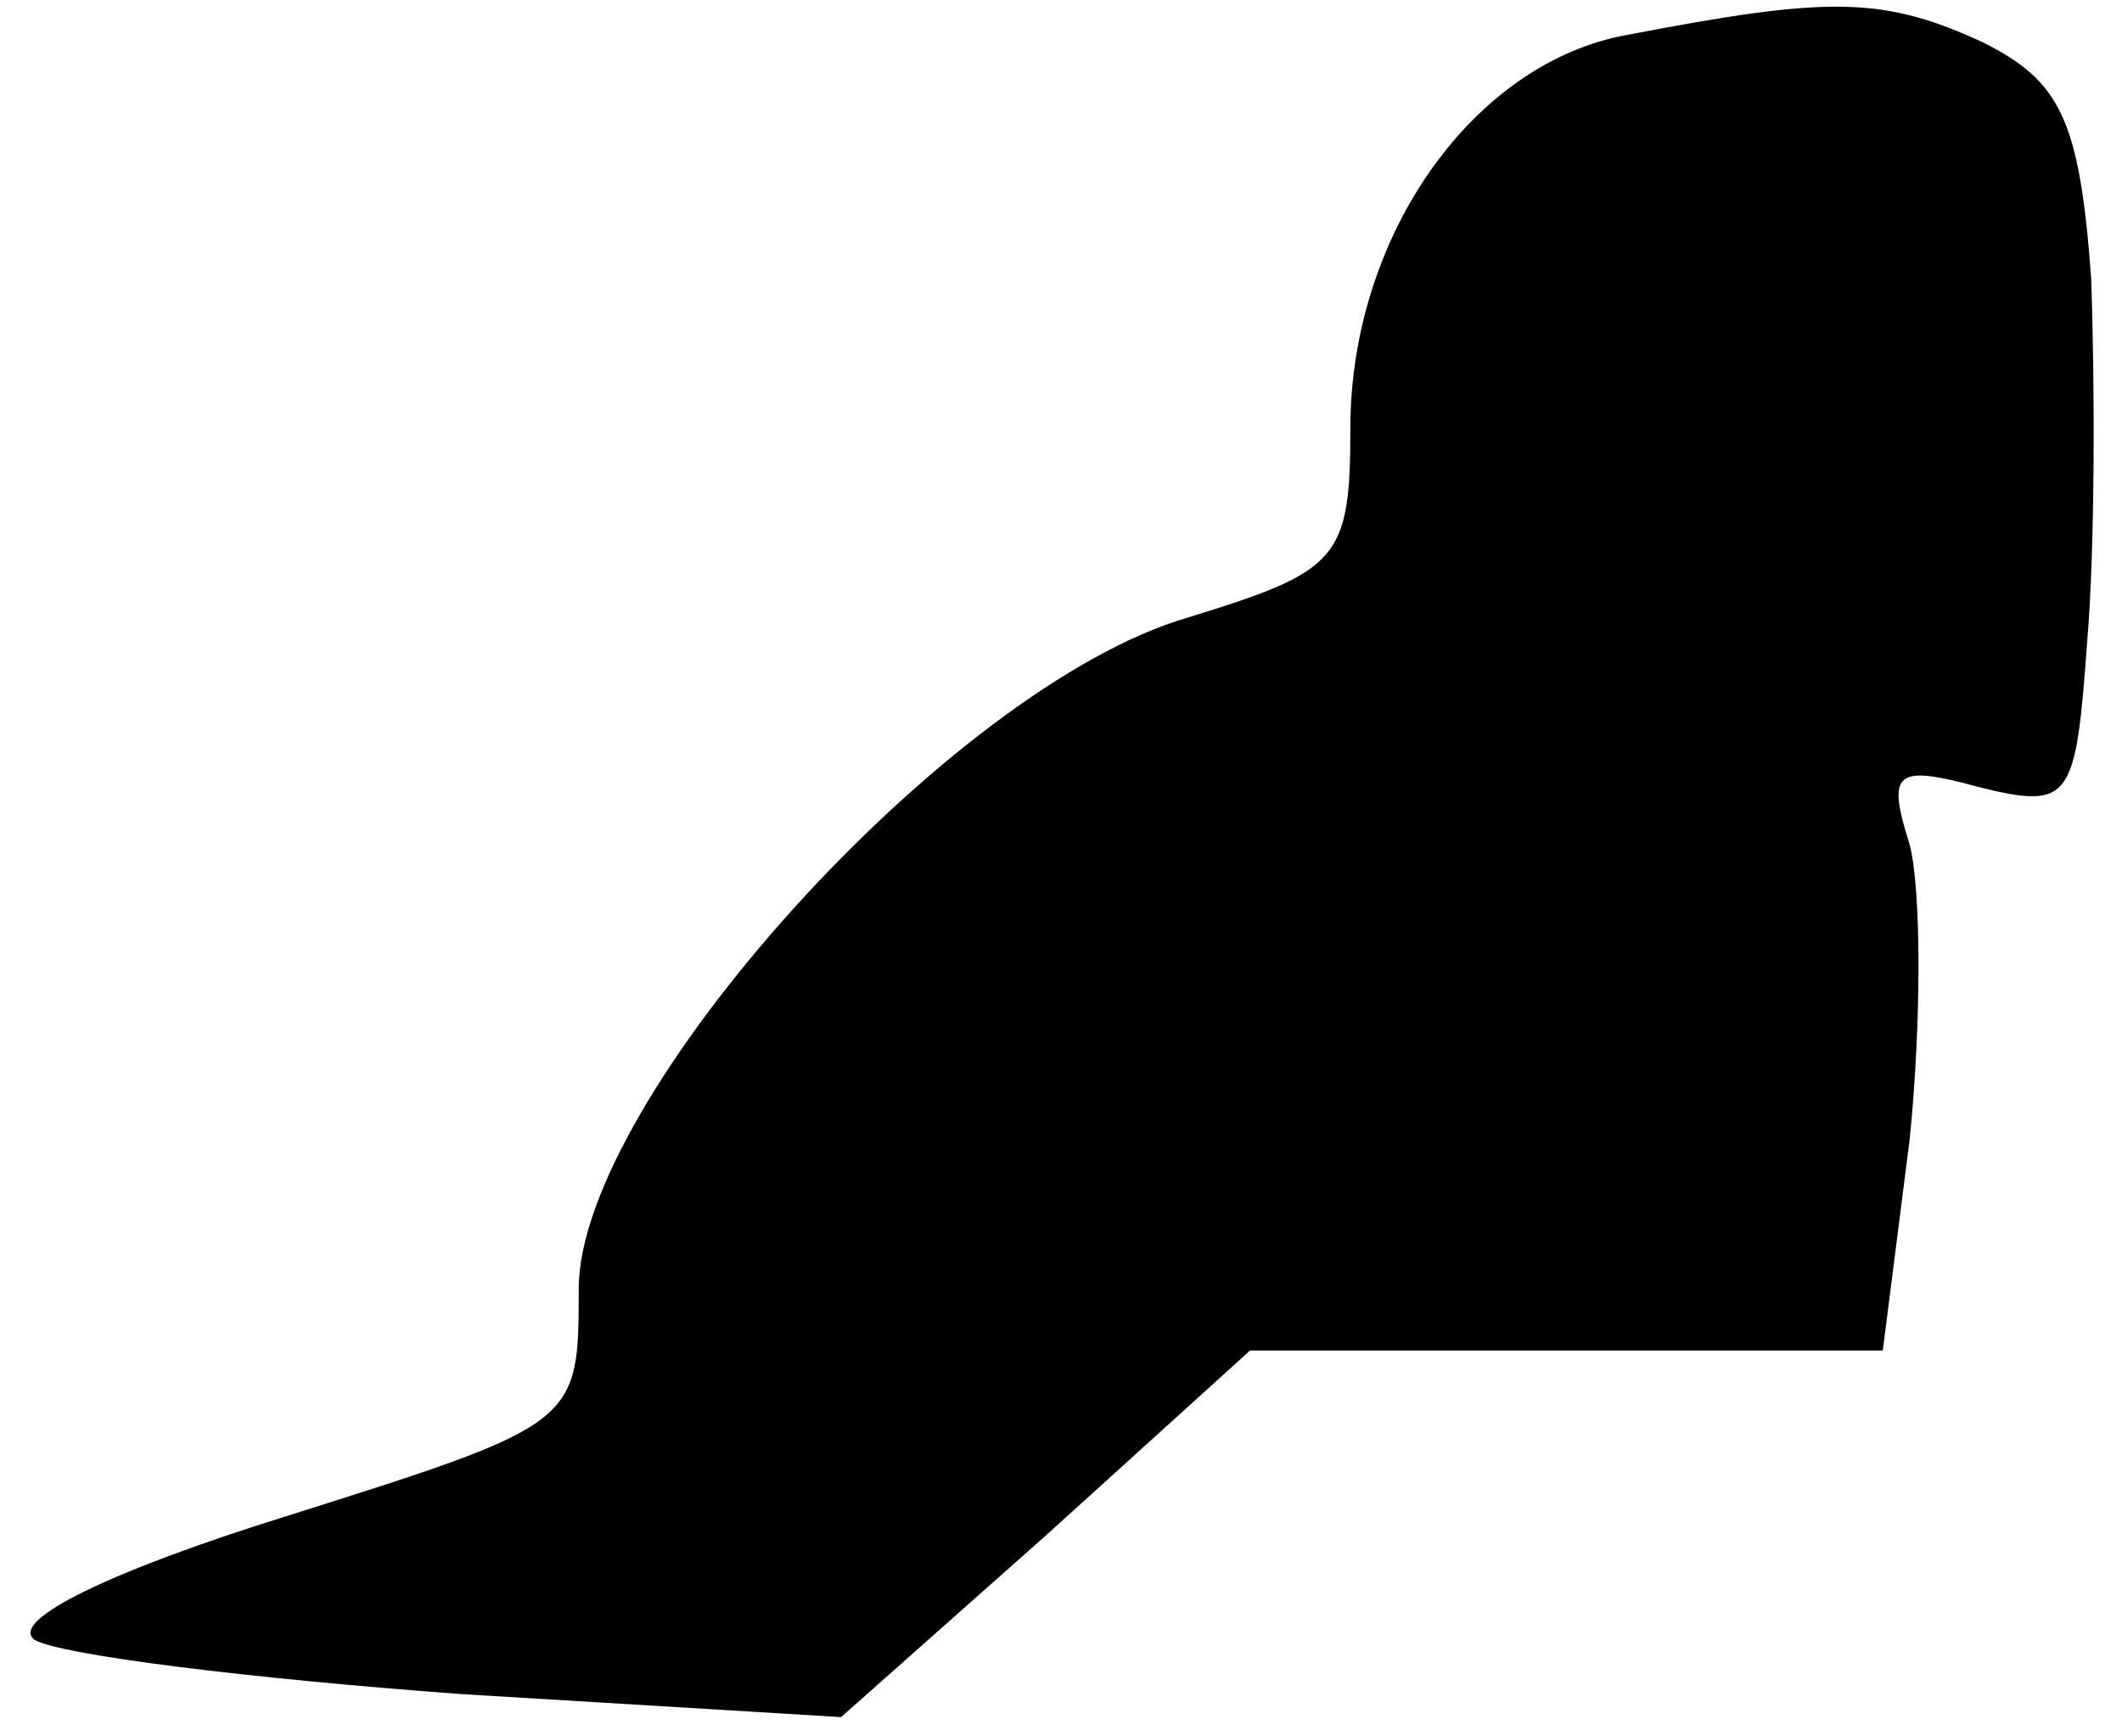 <?xml version="1.0" standalone="no"?>
<!DOCTYPE svg PUBLIC "-//W3C//DTD SVG 20010904//EN"
 "http://www.w3.org/TR/2001/REC-SVG-20010904/DTD/svg10.dtd">
<svg version="1.0" xmlns="http://www.w3.org/2000/svg"
 width="55pt" height="45pt" viewBox="0 0 55 45"
 preserveAspectRatio="xMidYMid meet">
<g transform="translate(0,45) scale(0.1,-0.1)"
fill="#000000" stroke="none">
<path fill="#000000" stroke="none" d="M422 441 c-40 -7 -72 -52 -72 -102 0
-34 -3 -37 -42 -49 -62 -18 -158 -125 -158 -174 0 -35 0 -35 -76 -59 -45 -14
-72 -27 -65 -32 7 -4 56 -10 110 -14 l99 -6 53 47 53 48 82 0 82 0 7 55 c3 30
3 64 0 76 -6 19 -4 21 18 15 24 -6 25 -3 28 38 2 24 2 66 1 94 -3 41 -8 51
-28 61 -26 12 -40 12 -92 2z"/>
</g>
</svg>
